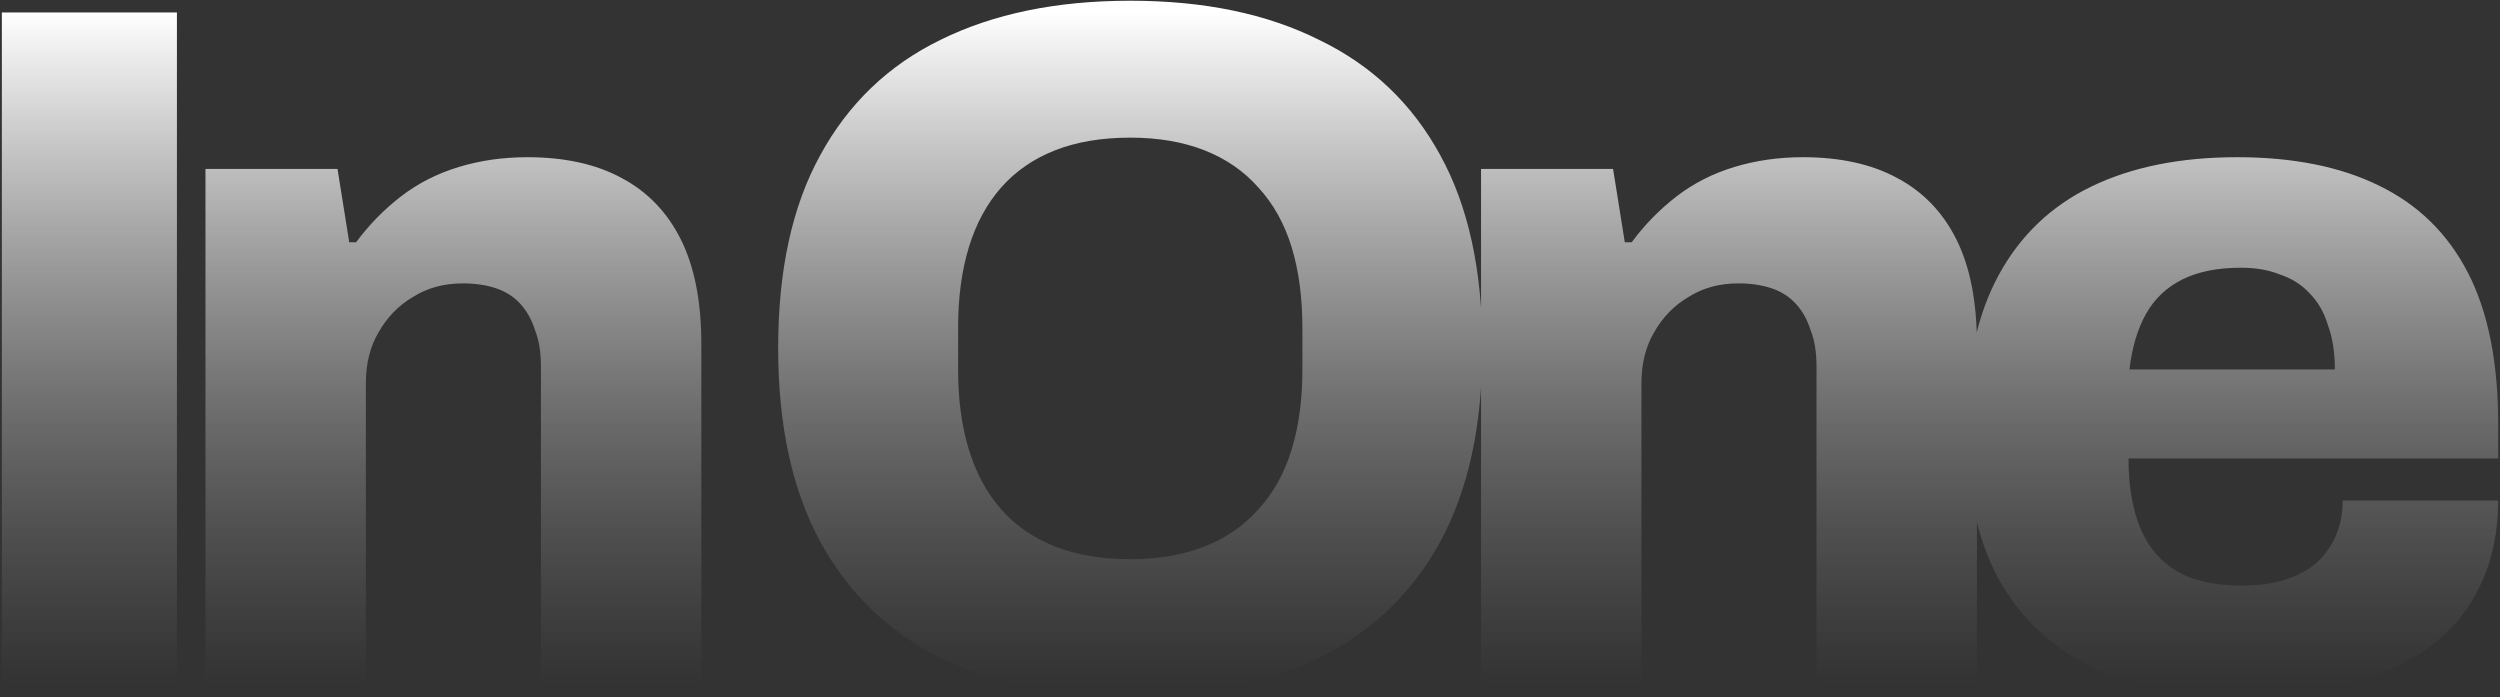 <svg width="979" height="273" viewBox="0 0 979 273" fill="none" xmlns="http://www.w3.org/2000/svg">
<rect x="0" y="0" width="979" height="273" fill="#333333" stroke="none"/>
<path d="M0.725 268V4.879H69.282V268H0.725ZM80.463 268V66.159H132.168L136.764 94.884H139.445C144.552 87.99 150.425 81.99 157.063 76.883C163.702 71.776 171.234 67.946 179.66 65.393C188.086 62.84 197.023 61.563 206.47 61.563C221.024 61.563 233.28 64.244 243.238 69.606C253.452 74.968 261.239 83.011 266.601 93.735C271.963 104.459 274.644 118.119 274.644 134.716V268H211.832V143.525C211.832 137.908 211.066 133.184 209.534 129.354C208.258 125.269 206.343 121.822 203.789 119.013C201.236 116.204 198.044 114.162 194.214 112.885C190.384 111.608 186.044 110.97 181.192 110.97C173.788 110.97 167.277 112.757 161.659 116.332C156.042 119.651 151.574 124.247 148.254 130.12C144.935 135.737 143.275 142.376 143.275 150.036V268H80.463ZM442.607 272.596C413.755 272.596 388.987 267.617 368.305 257.659C347.878 247.446 332.175 232.253 321.196 212.082C310.217 191.911 304.727 166.633 304.727 136.248C304.727 105.863 310.217 80.713 321.196 60.797C332.175 40.626 347.878 25.561 368.305 15.603C388.987 5.39 413.755 0.283 442.607 0.283C471.46 0.283 496.099 5.39 516.526 15.603C537.208 25.561 553.039 40.626 564.018 60.797C574.998 80.713 580.487 105.863 580.487 136.248C580.487 166.633 574.998 191.911 564.018 212.082C553.039 232.253 537.208 247.446 516.526 257.659C496.099 267.617 471.46 272.596 442.607 272.596ZM442.607 218.976C453.586 218.976 463.289 217.316 471.715 213.997C480.141 210.678 487.163 205.826 492.78 199.443C498.653 193.06 502.994 185.272 505.802 176.08C508.611 166.888 510.015 156.547 510.015 145.057V128.205C510.015 116.46 508.611 105.991 505.802 96.799C502.994 87.607 498.653 79.819 492.78 73.436C487.163 67.053 480.141 62.201 471.715 58.882C463.289 55.563 453.586 53.903 442.607 53.903C431.373 53.903 421.542 55.563 413.116 58.882C404.69 62.201 397.668 67.053 392.051 73.436C386.434 79.819 382.221 87.607 379.412 96.799C376.603 105.991 375.199 116.46 375.199 128.205V145.057C375.199 156.547 376.603 166.888 379.412 176.08C382.221 185.272 386.434 193.06 392.051 199.443C397.668 205.826 404.69 210.678 413.116 213.997C421.542 217.316 431.373 218.976 442.607 218.976ZM579.975 268V66.159H631.68L636.276 94.884H638.957C644.064 87.99 649.936 81.99 656.575 76.883C663.214 71.776 670.746 67.946 679.172 65.393C687.598 62.84 696.535 61.563 705.982 61.563C720.536 61.563 732.792 64.244 742.75 69.606C752.963 74.968 760.751 83.011 766.113 93.735C771.475 104.459 774.156 118.119 774.156 134.716V268H711.344V143.525C711.344 137.908 710.578 133.184 709.046 129.354C707.769 125.269 705.854 121.822 703.301 119.013C700.748 116.204 697.556 114.162 693.726 112.885C689.896 111.608 685.555 110.97 680.704 110.97C673.299 110.97 666.788 112.757 661.171 116.332C655.554 119.651 651.085 124.247 647.766 130.12C644.447 135.737 642.787 142.376 642.787 150.036V268H579.975ZM878.332 272.596C855.352 272.596 835.819 268.894 819.733 261.489C803.647 253.829 791.263 242.211 782.582 226.636C774.156 211.061 769.943 191.145 769.943 166.888C769.943 143.142 774.156 123.481 782.582 107.906C791.008 92.331 803.136 80.713 818.967 73.053C834.797 65.393 853.82 61.563 876.034 61.563C897.992 61.563 916.504 65.265 931.569 72.67C946.889 80.075 958.506 91.437 966.422 106.757C974.337 122.077 978.295 141.865 978.295 166.122V179.527H833.521C833.521 190.251 835.053 199.315 838.117 206.72C841.181 214.125 845.904 219.742 852.288 223.572C858.671 227.402 867.225 229.317 877.949 229.317C884.332 229.317 889.949 228.551 894.801 227.019C899.652 225.487 903.737 223.317 907.057 220.508C910.376 217.444 912.929 213.869 914.717 209.784C916.504 205.699 917.398 201.103 917.398 195.996H978.295C978.295 208.252 975.997 219.231 971.401 228.934C967.06 238.381 960.549 246.424 951.868 253.063C943.186 259.446 932.59 264.298 920.079 267.617C907.823 270.936 893.907 272.596 878.332 272.596ZM833.904 144.674H914.334C914.334 138.035 913.44 132.29 911.653 127.439C910.121 122.332 907.695 118.119 904.376 114.8C901.312 111.481 897.482 109.055 892.886 107.523C888.545 105.736 883.438 104.842 877.566 104.842C868.374 104.842 860.714 106.374 854.586 109.438C848.458 112.502 843.734 116.97 840.415 122.843C837.095 128.716 834.925 135.993 833.904 144.674Z" fill="url(#paint0_linear_1_83)"/>
<defs>
<linearGradient id="paint0_linear_1_83" x1="482.5" y1="5" x2="482.5" y2="268" gradientUnits="userSpaceOnUse">
<stop stop-color="white"/>
<stop offset="1" stop-color="#999999" stop-opacity="0"/>
</linearGradient>
</defs>
</svg>
